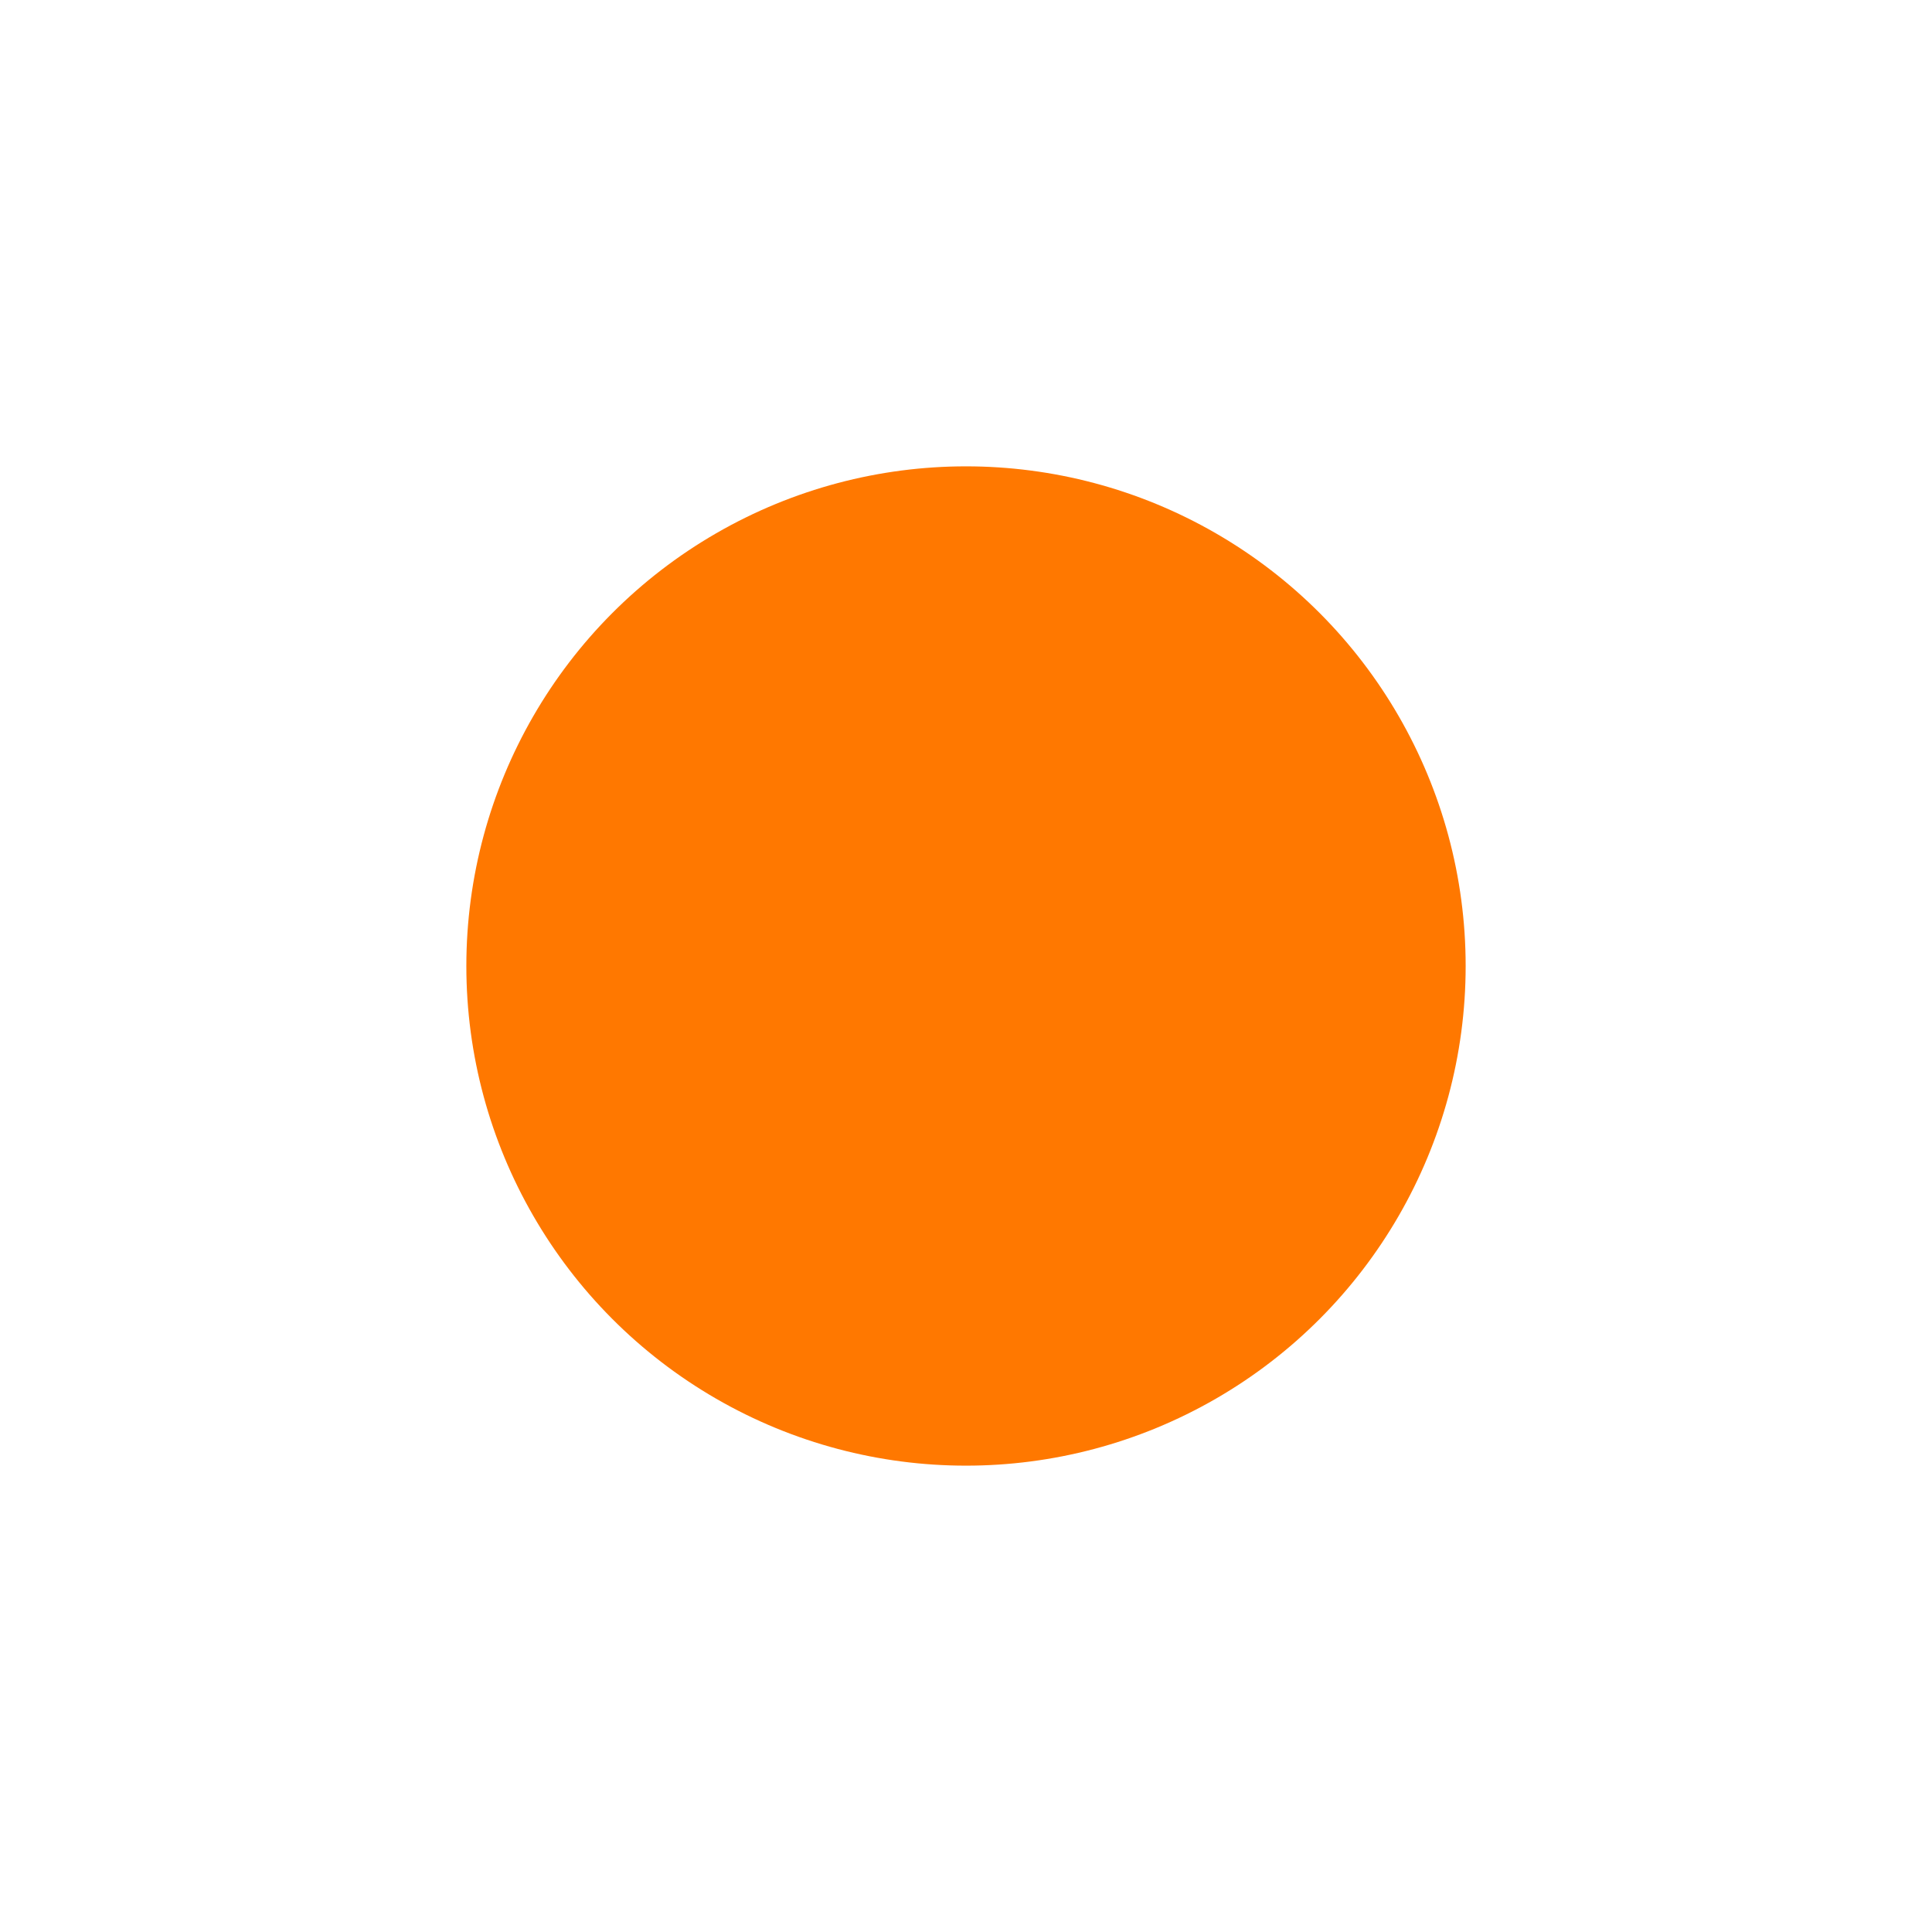 <svg width="58" height="58" viewBox="0 0 58 58" fill="none" xmlns="http://www.w3.org/2000/svg">
<g clip-path="url(#clip0_34_142)">
<rect width="58" height="58" rx="29" fill="url(#paint0_linear_34_142)"/>
<g filter="url(#filter0_f_34_142)">
<circle cx="29" cy="29" r="15" fill="#FF7800"/>
</g>
<g clip-path="url(#clip1_34_142)">
<path d="M34 17H25V33H39V22C39 20.674 38.473 19.402 37.536 18.465C36.598 17.527 35.326 17 34 17V17Z" fill="#FF7800"/>
<path d="M21.395 33.061C21.594 33.02 21.797 33 22 33H23V17.1C21.871 17.331 20.856 17.944 20.127 18.837C19.398 19.73 19 20.847 19 22V34.025C19.699 33.498 20.526 33.165 21.395 33.061Z" fill="#FF7800"/>
<path d="M39 35H22C21.204 35 20.441 35.316 19.879 35.879C19.316 36.441 19 37.204 19 38C19 38.796 19.316 39.559 19.879 40.121C20.441 40.684 21.204 41 22 41H34C34.657 41 35.307 40.871 35.913 40.619C36.52 40.368 37.071 40 37.536 39.535C38 39.071 38.368 38.52 38.62 37.913C38.871 37.307 39 36.657 39 36V35Z" fill="#FF7800"/>
</g>
</g>
<rect x="0.635" y="0.635" width="56.729" height="56.729" rx="28.365" stroke="url(#paint1_linear_34_142)" stroke-width="1.271"/>
<defs>
<filter id="filter0_f_34_142" x="-50" y="-50" width="158" height="158" filterUnits="userSpaceOnUse" color-interpolation-filters="sRGB">
<feFlood flood-opacity="0" result="BackgroundImageFix"/>
<feBlend mode="normal" in="SourceGraphic" in2="BackgroundImageFix" result="shape"/>
<feGaussianBlur stdDeviation="32" result="effect1_foregroundBlur_34_142"/>
</filter>
<linearGradient id="paint0_linear_34_142" x1="29" y1="-10.875" x2="29" y2="73.018" gradientUnits="userSpaceOnUse">
<stop stop-color="white" stop-opacity="0.07"/>
<stop offset="1" stop-color="white" stop-opacity="0.05"/>
</linearGradient>
<linearGradient id="paint1_linear_34_142" x1="-2.181" y1="-3.275" x2="49.709" y2="59.537" gradientUnits="userSpaceOnUse">
<stop stop-color="white" stop-opacity="0.39"/>
<stop offset="1" stop-color="white" stop-opacity="0.02"/>
</linearGradient>
<clipPath id="clip0_34_142">
<rect width="58" height="58" rx="29" fill="white"/>
</clipPath>
<clipPath id="clip1_34_142">
<rect width="24" height="24" fill="white" transform="translate(17 17)"/>
</clipPath>
</defs>
</svg>

